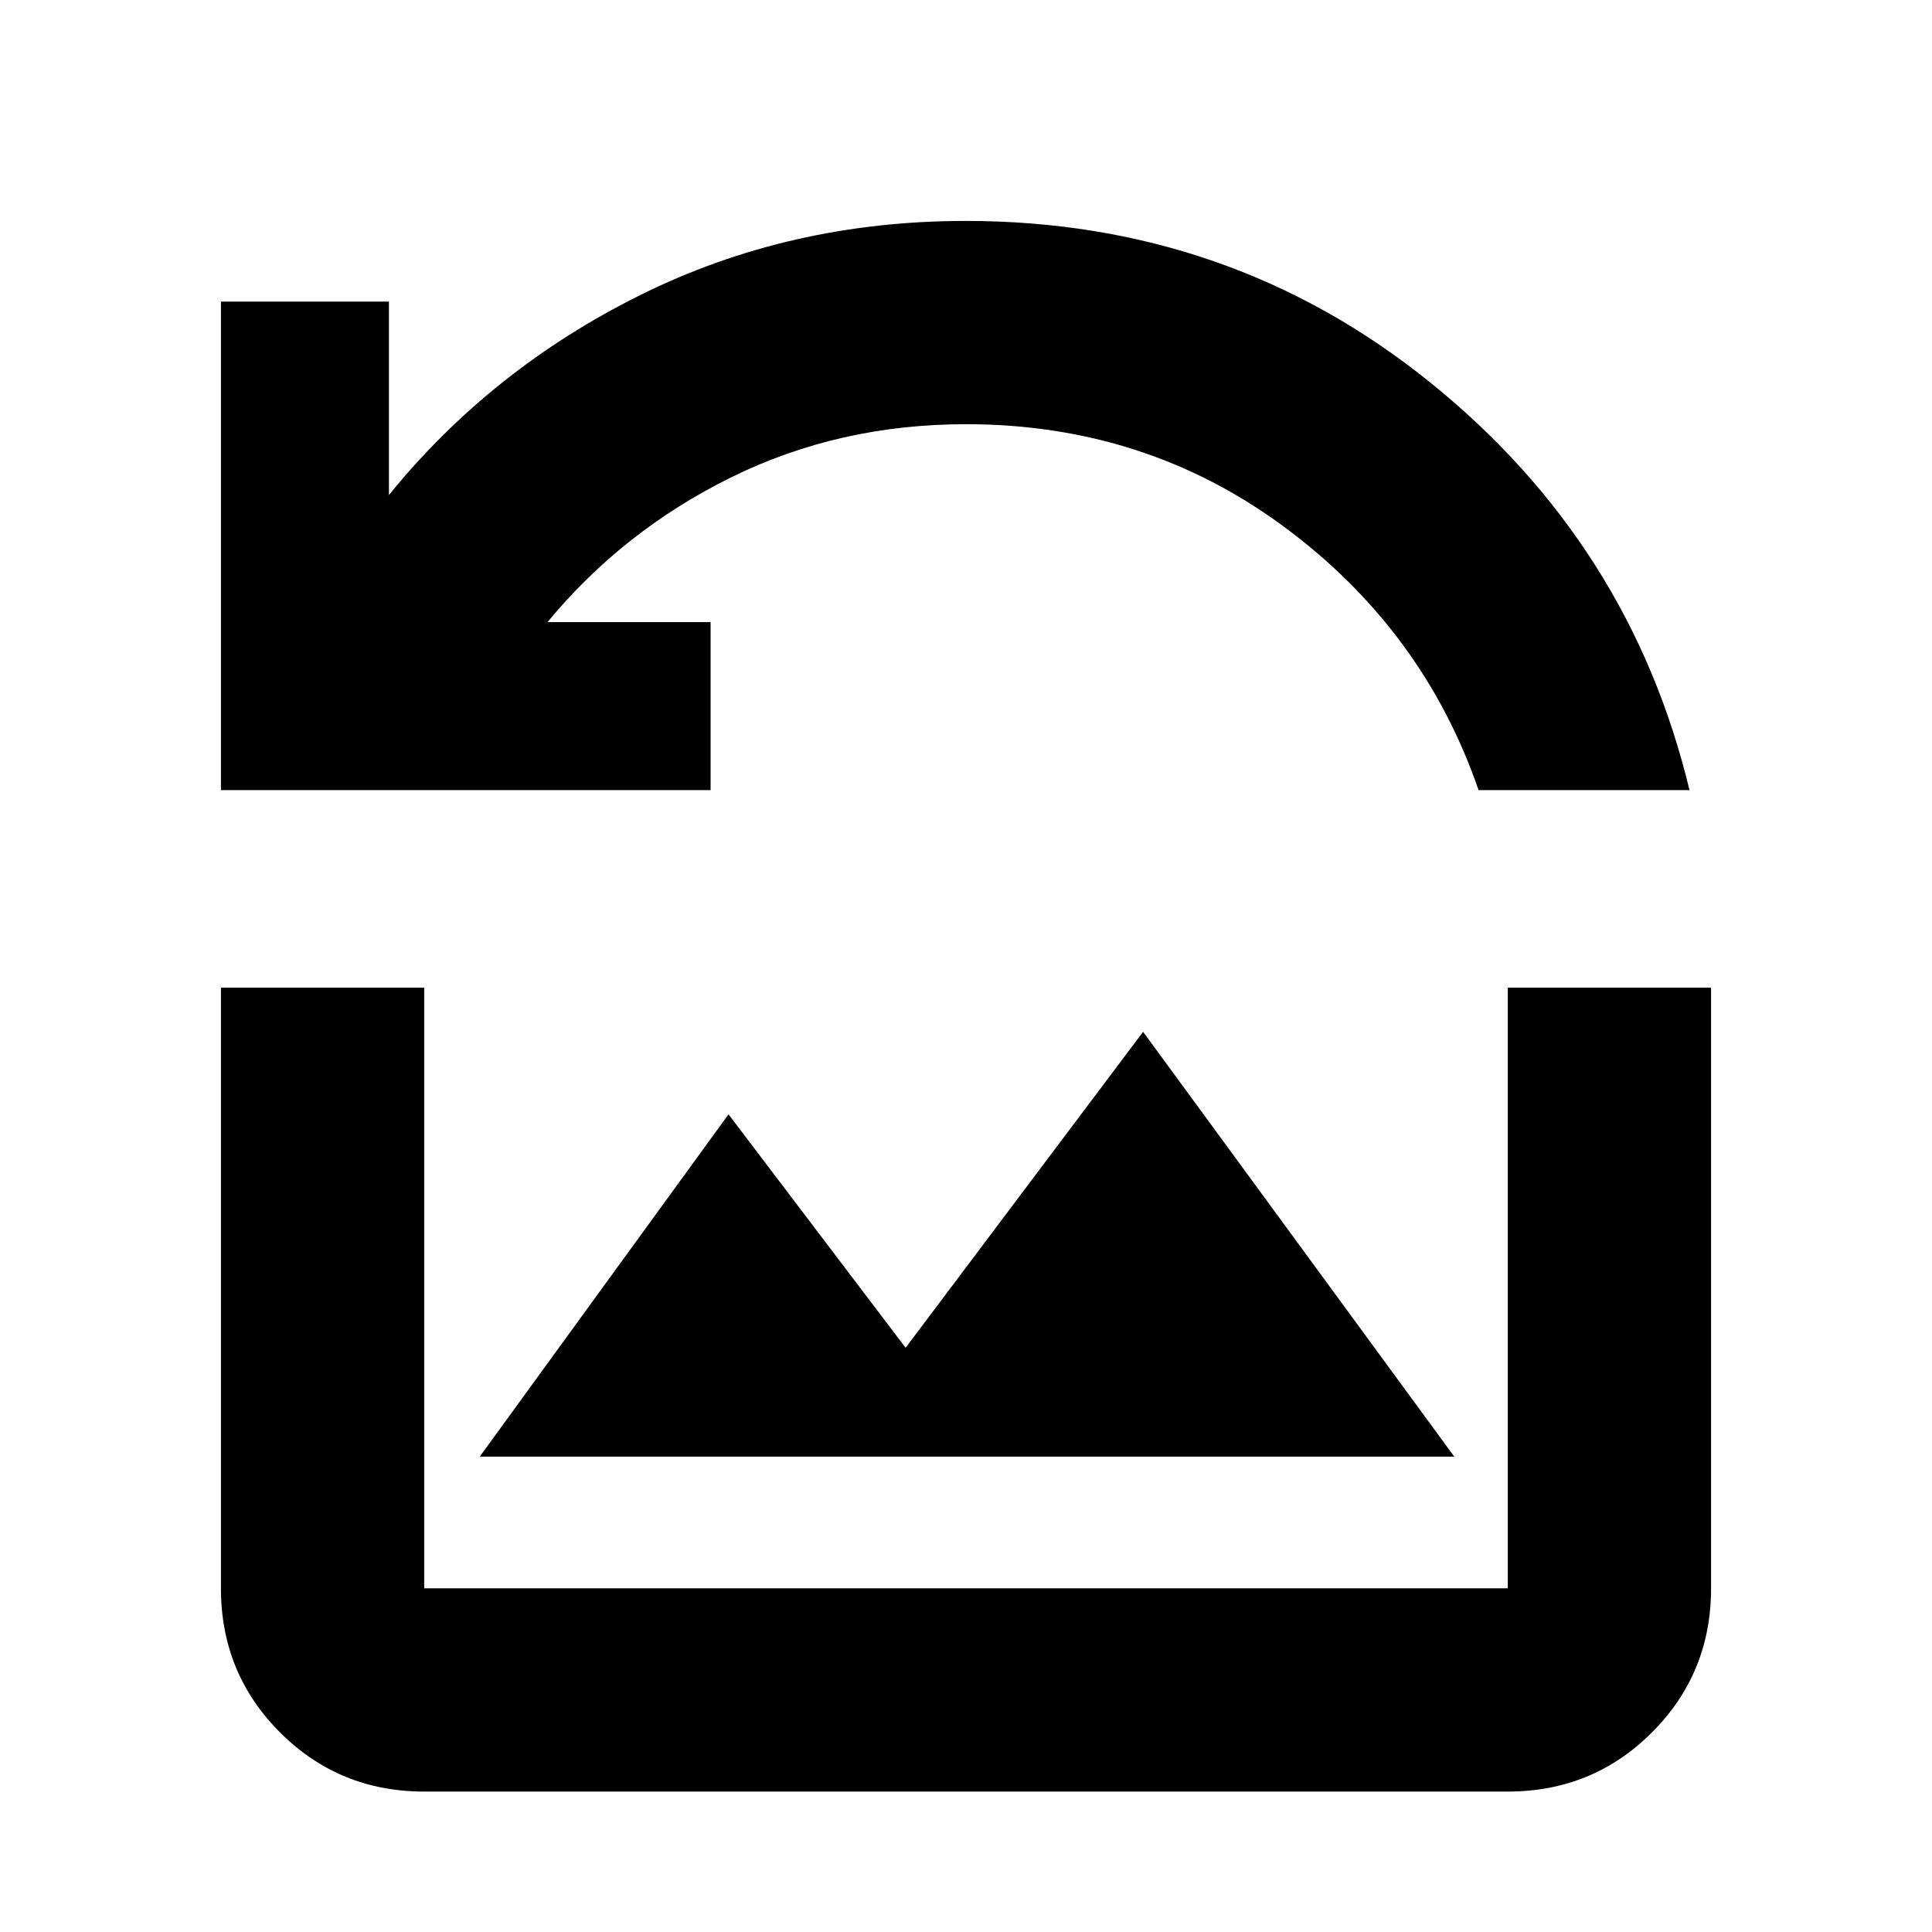 <svg xmlns="http://www.w3.org/2000/svg" height="24" viewBox="0 -960 960 960" width="24"><path d="M109.78-567.39v-242.74h83.48v96.11q50.76-62.57 124.93-99.38 74.18-36.82 161.68-36.82 131.26 0 230.74 80.22 99.48 80.22 128.89 202.61H734.7q-27.48-79.65-96.51-130.74-69.02-51.09-158.18-51.09-63.27 0-116.9 26.51t-91.07 71.84h81.05v83.48H109.78Zm128.61 331.17h484.22L568-447.3l-118 157-88-116-123.61 170.08ZM210.78-69.78q-42.24 0-71.62-29.38-29.38-29.38-29.38-71.62v-298.44h101v298.44h538.44v-298.44h101v298.44q0 42.24-29.38 71.62-29.38 29.38-71.62 29.38H210.78Z"/></svg>